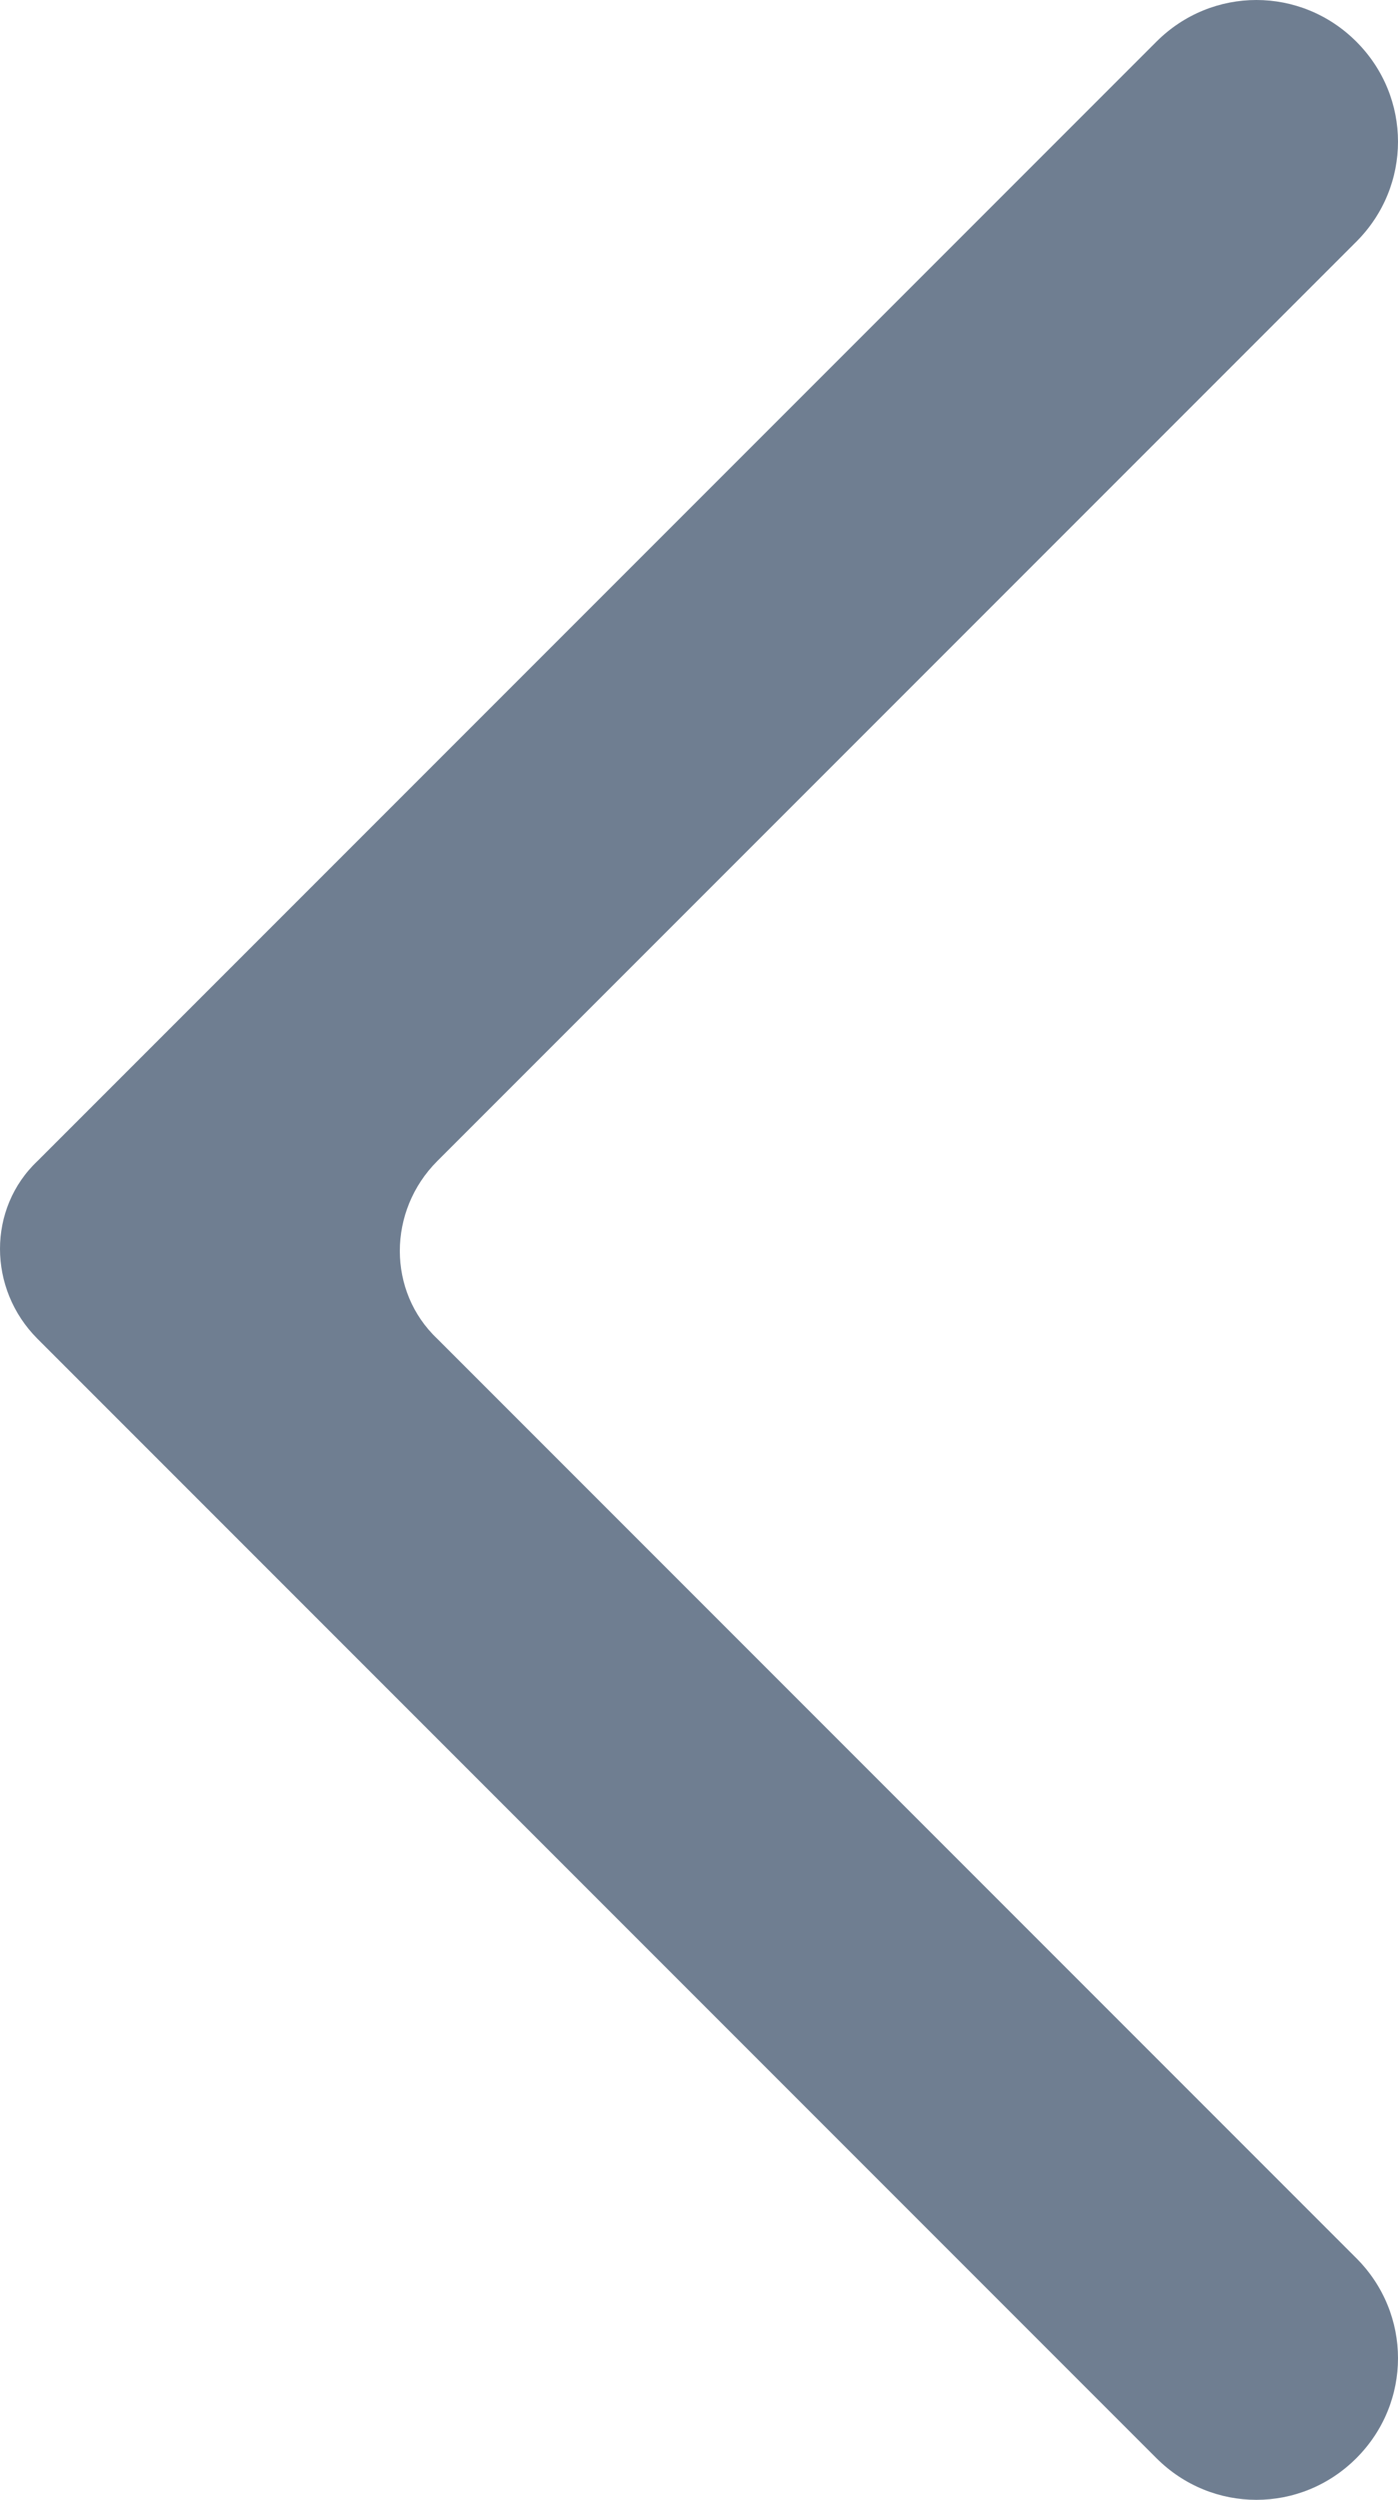 <?xml version="1.0" encoding="utf-8"?>
<!-- Generator: Adobe Illustrator 22.0.1, SVG Export Plug-In . SVG Version: 6.00 Build 0)  -->
<svg version="1.1" id="Layer_1" xmlns="http://www.w3.org/2000/svg" xmlns:xlink="http://www.w3.org/1999/xlink" x="0px" y="0px"
	 viewBox="0 0 100.7 180" style="enable-background:new 0 0 100.7 180;" xml:space="preserve">
<style type="text/css">
	.st0{fill:#6F7E91;}
</style>
<path class="st0" d="M2.7,96.4c-3.6-3.6-3.6-9.4,0-12.8L83.3,3c4-4,10.4-4,14.4,0s4,10.4,0,14.4L31.5,83.6c-3.6,3.6-3.6,9.4,0,12.8
	l66.2,66.2c4,4,4,10.4,0,14.4s-10.4,4-14.4,0L2.7,96.4z"/>
</svg>
